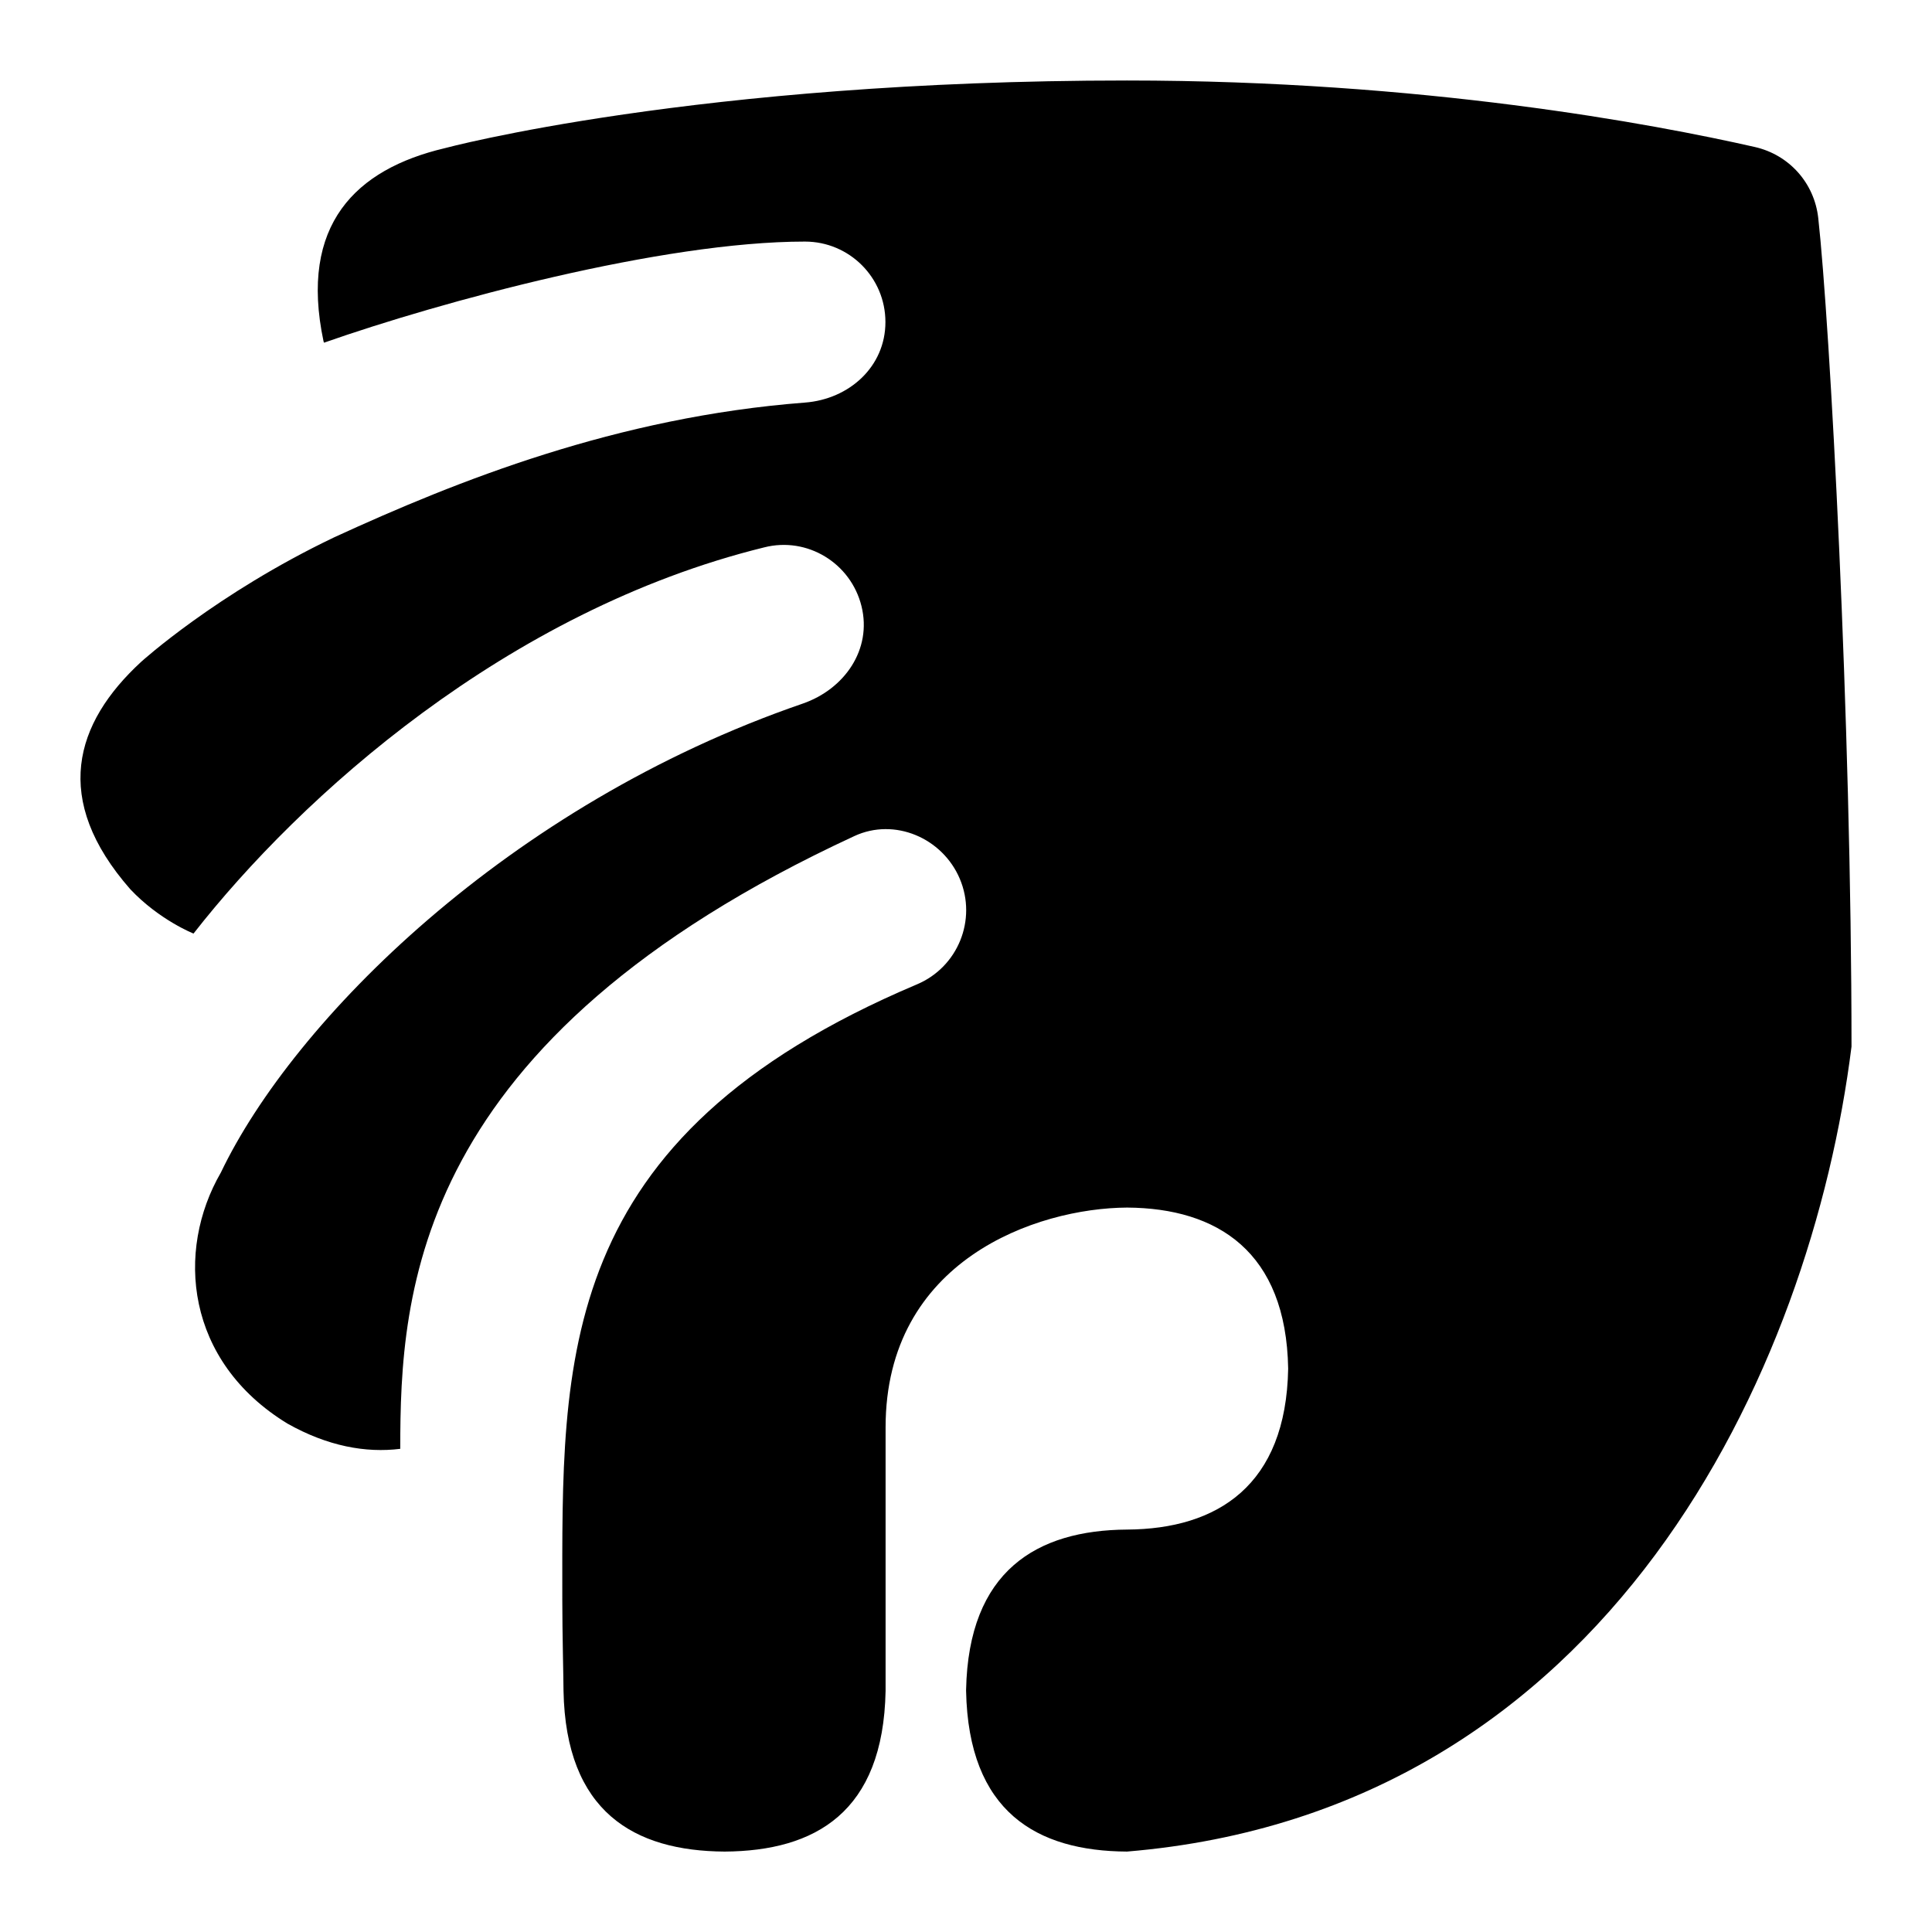<svg id="Layer_1" viewBox="0 0 24 24" xmlns="http://www.w3.org/2000/svg" data-name="Layer 1"><path d="m22.587 2.709c-.048-.435-.361-.786-.788-.883-1.261-.286-4.125-.826-7.799-.826-5.359 0-8.48.842-8.48.842-1.097.26-1.808.946-1.501 2.398.002.006.004.01.006.017 1.456-.511 4.198-1.256 5.974-1.256.552 0 1 .447 1 1s-.449.958-1 1c-2.333.179-4.319.971-5.846 1.673-1.465.699-2.399 1.547-2.399 1.547-.829.763-1.114 1.71-.135 2.826.361.383.785.55.785.55 1.33-1.702 3.894-4.011 7.088-4.797.536-.137 1.078.195 1.21.731s-.21 1.03-.732 1.21c-3.662 1.26-6.325 3.942-7.226 5.824-.565.975-.44 2.345.826 3.119.501.282.974.367 1.402.314 0-1.946.157-5.074 5.641-7.612.5-.232 1.095.023 1.31.531.215.509-.023 1.096-.532 1.311-4.514 1.908-4.406 4.67-4.406 7.645 0 .423.015.986.015 1.128.028 1.509.878 1.993 2.001 2 1.126-.007 1.971-.487 2-1.995v-3.274c0-2.077 1.872-2.724 3-2.731 1.123.007 1.976.547 2.001 2-.025 1.453-.878 1.993-2.001 2-1.125.007-1.97.514-2 1.991v.014c.03 1.504.878 1.989 1.999 1.995 6-.5 8.5-6 9-10 0-4.043-.27-9.005-.413-10.291z"/></svg>